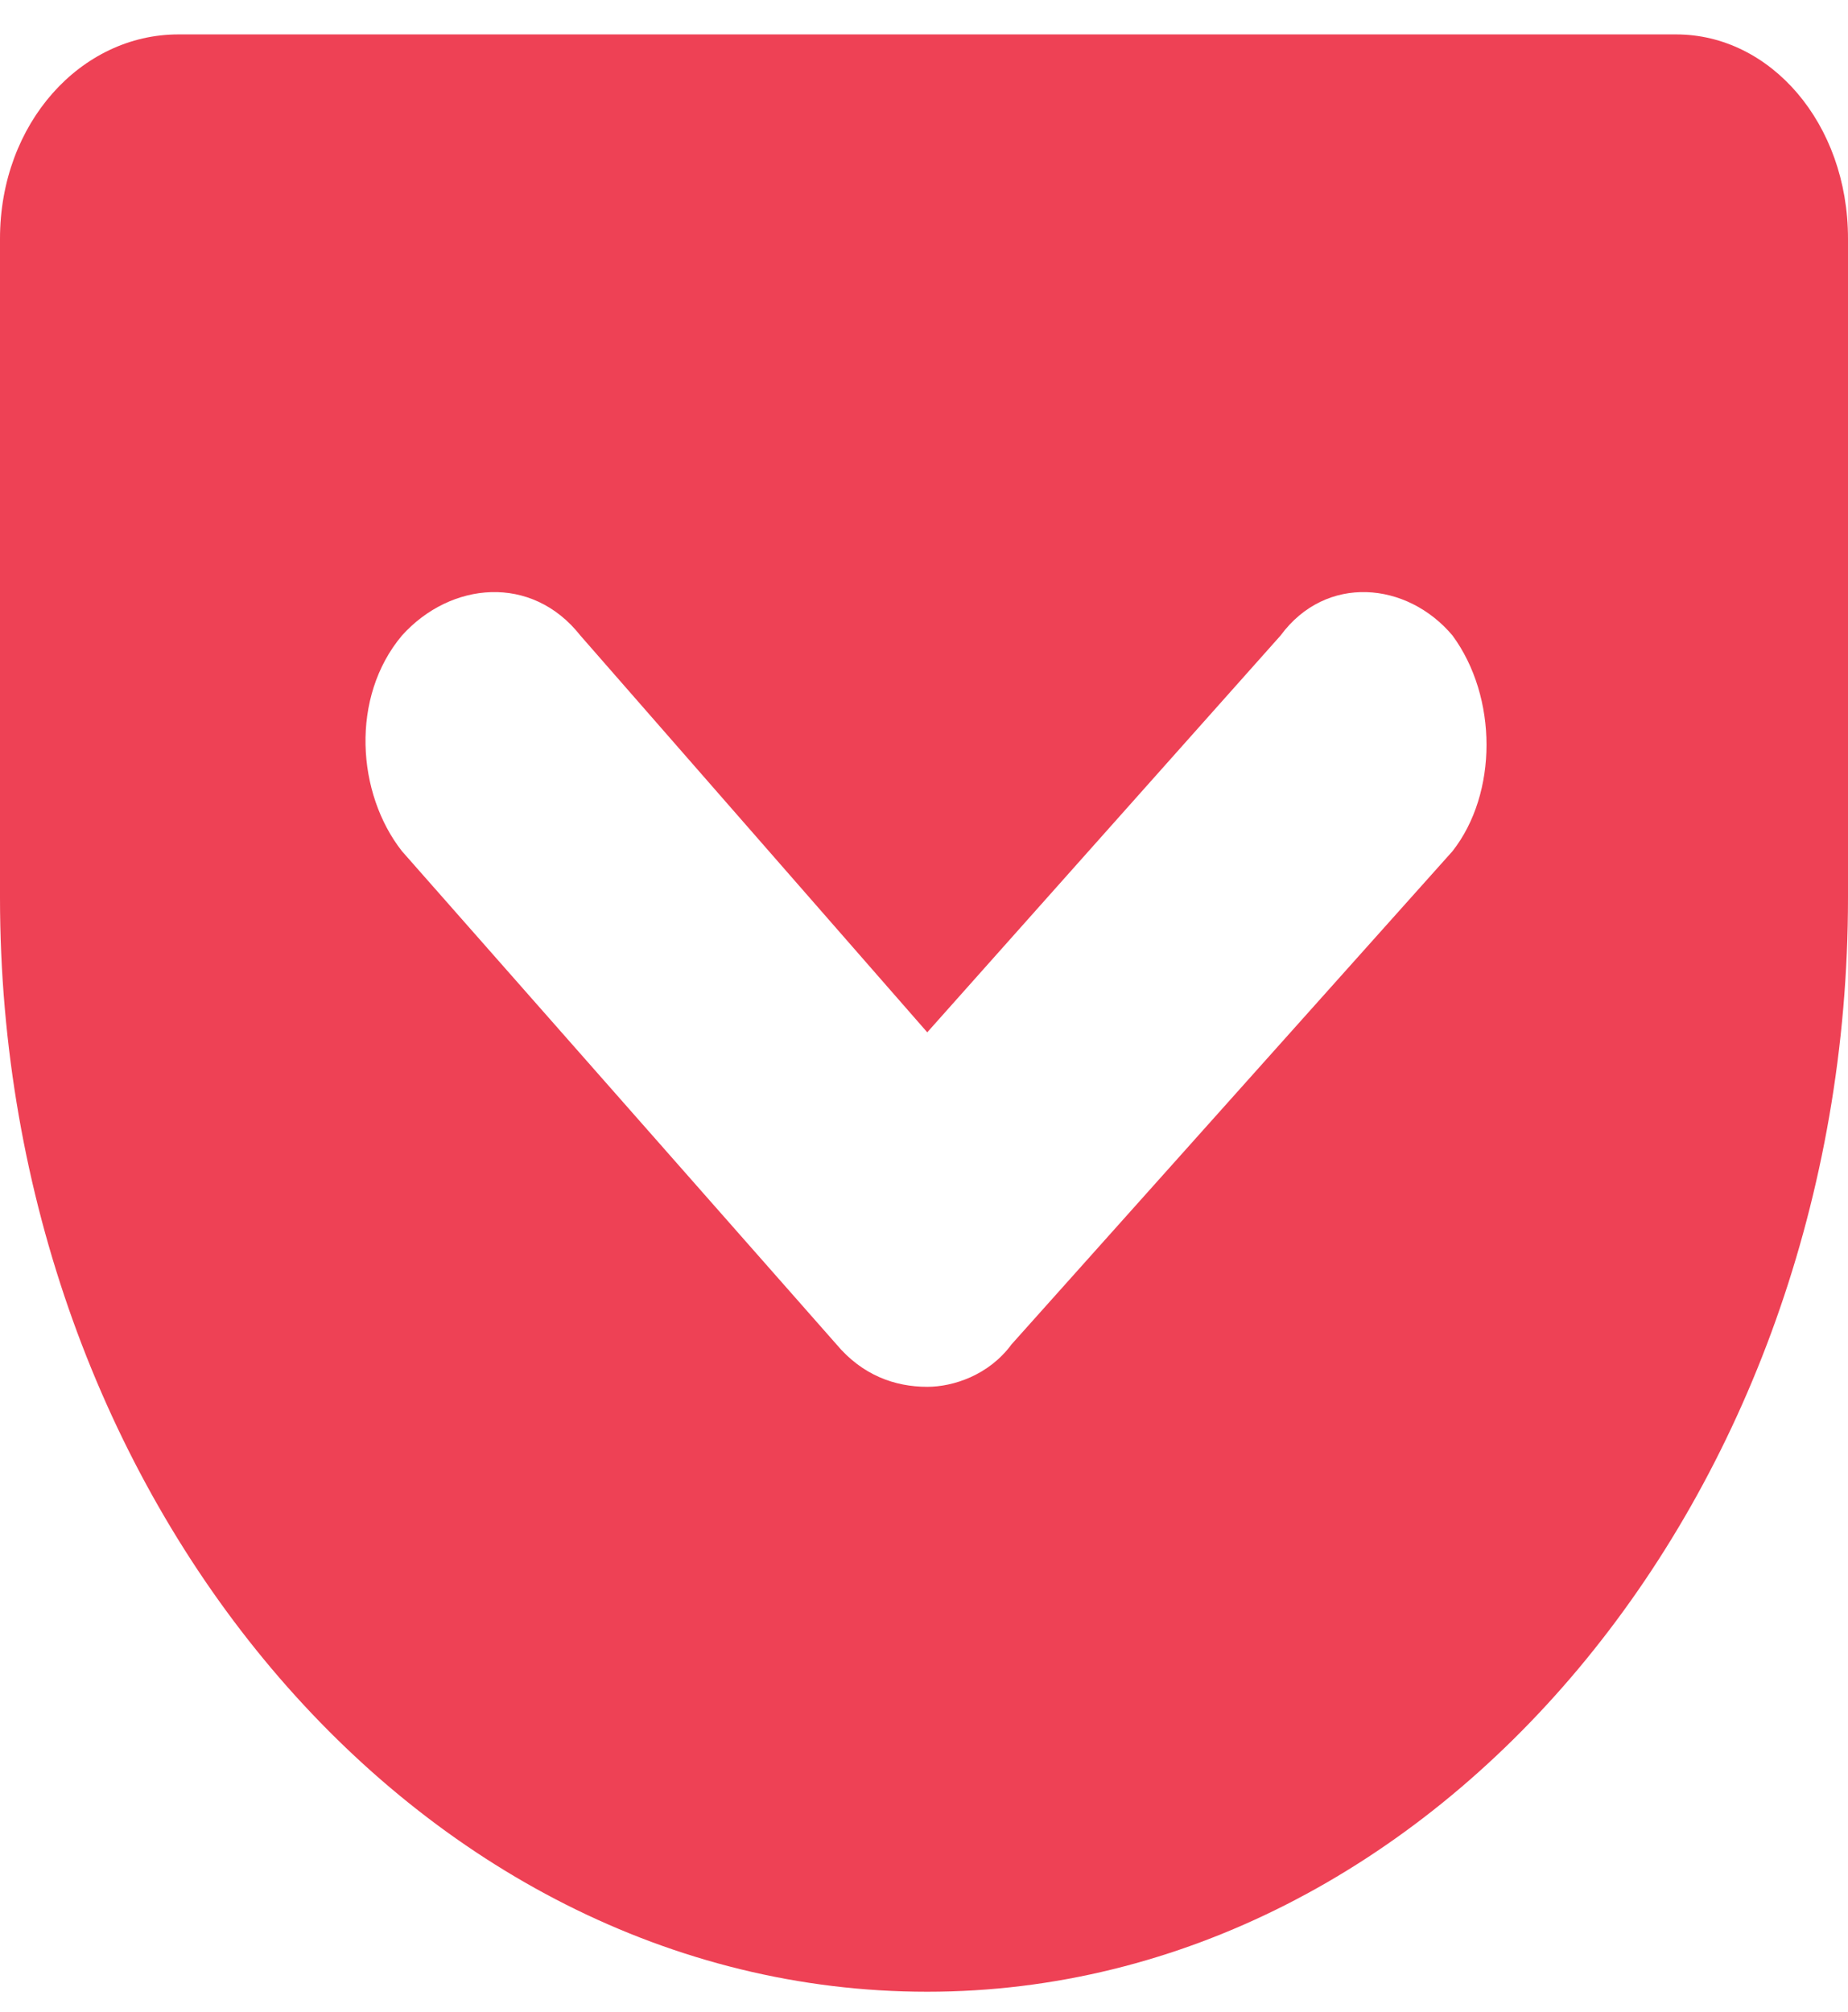 <?xml version="1.0" encoding="UTF-8"?>
<svg width="34px" height="37px" viewBox="0 0 34 37" version="1.1" xmlns="http://www.w3.org/2000/svg" xmlns:xlink="http://www.w3.org/1999/xlink">
    <!-- Generator: Sketch 50.2 (55047) - http://www.bohemiancoding.com/sketch -->
    <title>Fill 1</title>
    <desc>Created with Sketch.</desc>
    <defs></defs>
    <g id="Welcome" stroke="none" stroke-width="1" fill="none" fill-rule="evenodd">
        <g id="moz_fxa_pg" transform="translate(-944, -1516)" fill="#EE4155">
            <g id="pocket" transform="translate(87, 1322)">
                <g id="pocket-copy" transform="translate(854, 194)">
                    <g id="copy-block">
                        <path d="M29.723,15.656 L21.61,24.727 C21.193,25.294 20.537,25.507 20.06,25.507 C19.463,25.507 18.867,25.294 18.39,24.727 L10.396,15.656 C9.561,14.594 9.442,12.822 10.396,11.688 C11.291,10.696 12.782,10.554 13.677,11.688 L20.06,18.987 L26.561,11.688 C27.397,10.554 28.888,10.696 29.723,11.688 C30.558,12.822 30.558,14.594 29.723,15.656 M33.839,0.633 L6.281,0.633 C4.491,0.633 3,2.263 3,4.389 L3,16.507 C3,27.491 10.635,36.633 20.06,36.633 C29.425,36.633 37,27.491 37,16.507 L37,4.389 C37,2.263 35.568,0.633 33.839,0.633" id="Fill-1"></path>
                    </g>
                </g>
            </g>
        </g>
    </g>
</svg>